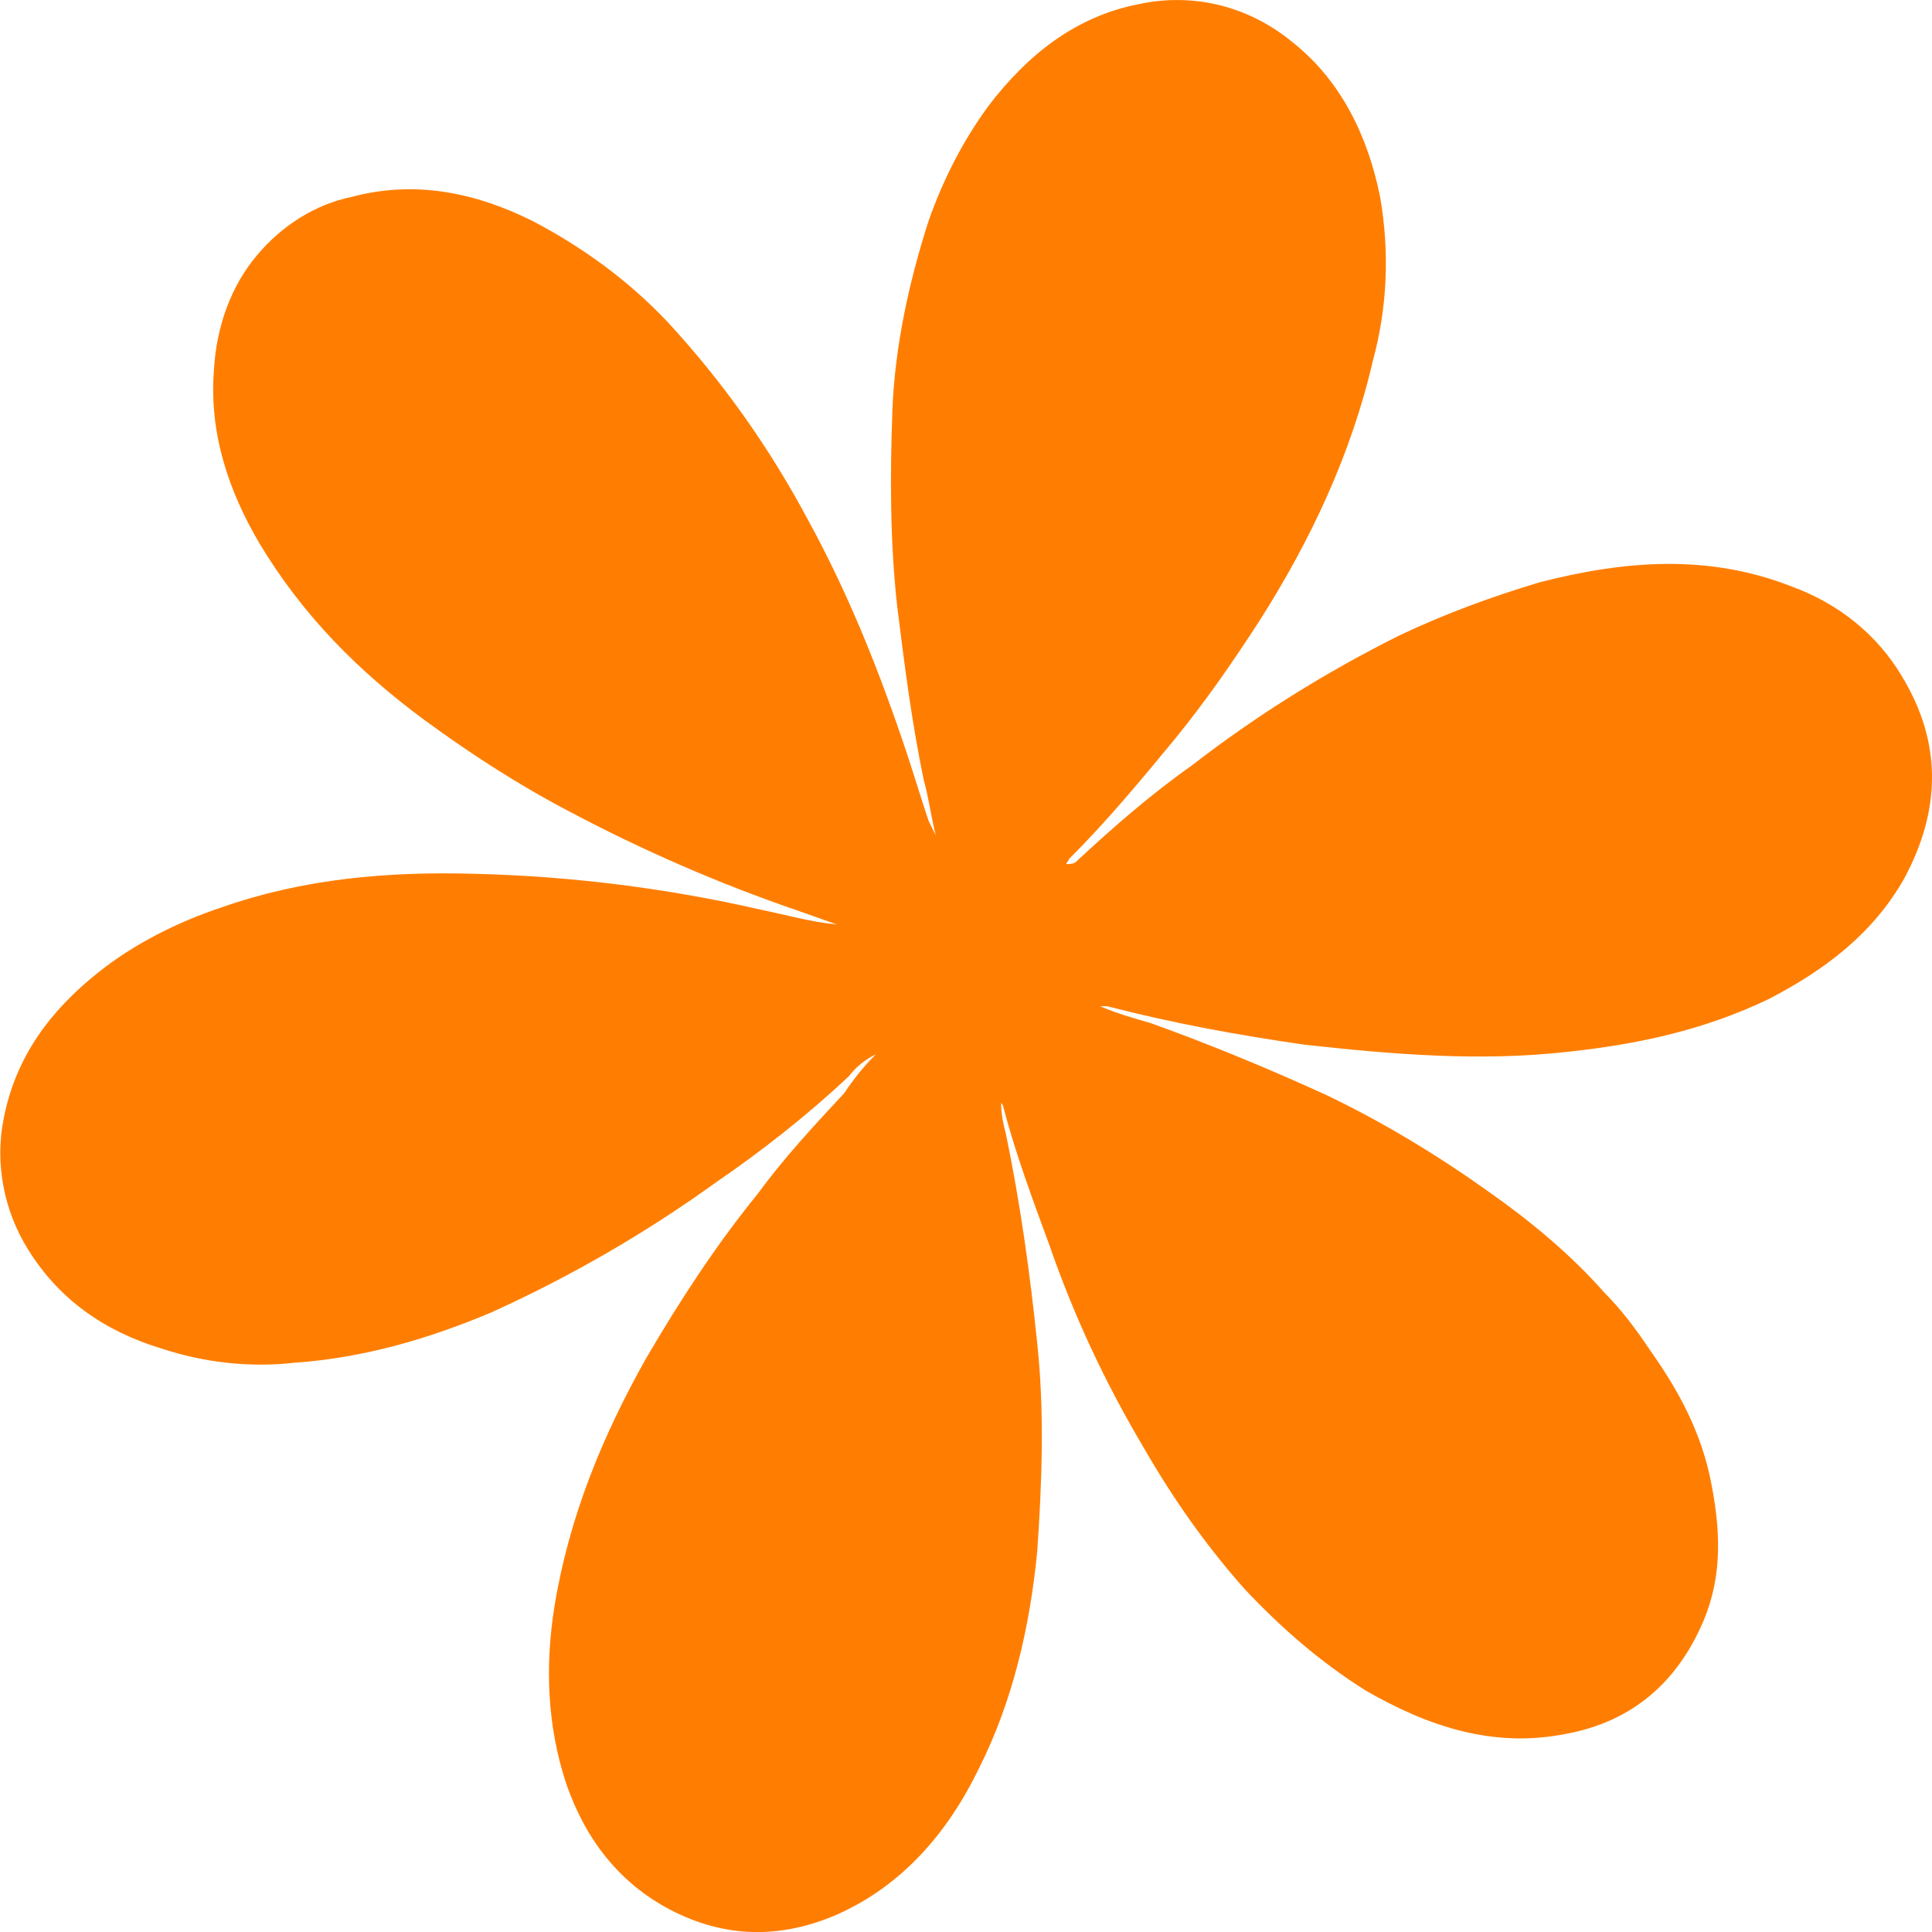 <?xml version="1.0" encoding="UTF-8"?>
<svg id="Capa_1" data-name="Capa 1" xmlns="http://www.w3.org/2000/svg" viewBox="0 0 180 180">
  <defs>
    <style>
      .cls-1 {
        fill: #ff7e01;
      }
    </style>
  </defs>
  <path class="cls-1" d="m81.57,98.24c-.9.45-1.8,1.12-2.47,2.02-3.82,3.59-8.1,6.96-12.37,9.88-6.52,4.71-13.5,8.75-20.92,12.12-5.85,2.47-11.92,4.26-18.45,4.71-4.05.45-8.32,0-12.37-1.35-5.17-1.57-9.45-4.49-12.37-9.2-2.25-3.59-3.15-8.08-2.25-12.34,1.12-5.61,4.27-9.88,8.77-13.47,3.37-2.69,7.42-4.71,11.47-6.06,7.65-2.69,15.52-3.37,23.62-3.14,9,.22,18,1.35,26.77,3.37,2.25.45,4.5,1.12,6.97,1.35l-3.82-1.35c-7.2-2.47-14.4-5.61-21.15-9.2-4.72-2.47-9.22-5.39-13.5-8.53-6.07-4.49-11.25-9.65-15.3-16.38-2.92-4.94-4.72-10.32-4.27-16.16.22-4.04,1.57-7.86,4.05-10.77,2.25-2.69,5.4-4.71,8.77-5.39,5.85-1.57,11.47-.45,16.87,2.24,4.72,2.47,9,5.61,12.6,9.43,5.17,5.61,9.45,11.67,13.05,18.4,3.82,6.96,6.75,14.36,9.22,21.77.67,2.02,1.35,4.26,2.02,6.28.22.45.45.9.67,1.35-.45-1.8-.67-3.59-1.12-5.16-1.12-5.39-1.8-10.77-2.47-16.16-.67-6.06-.67-12.12-.45-18.18.22-6.06,1.57-12.12,3.37-17.73,1.35-3.82,3.15-7.41,5.62-10.77,3.6-4.71,8.1-8.3,13.95-9.43,5.17-1.12,10.35.22,14.4,3.59,4.5,3.59,6.97,8.75,8.1,14.36.9,5.16.67,10.32-.67,15.26-2.02,8.75-5.85,16.83-10.57,24.24-2.47,3.82-4.95,7.41-7.87,11-3.15,3.82-6.3,7.63-9.9,11.22,0,.22-.22.22-.22.45.22,0,.67,0,.9-.22,3.37-3.14,6.97-6.28,10.8-8.98,6.07-4.71,12.6-8.75,19.35-12.12,4.27-2.02,8.55-3.59,13.05-4.94,7.87-2.02,15.75-2.69,23.62.45,4.27,1.57,7.87,4.49,10.12,8.3,3.82,6.28,3.6,12.57.22,18.85-2.92,5.16-7.42,8.53-12.6,11.22-6.07,2.92-12.37,4.26-18.9,4.94-8.1.9-16.2.22-24.3-.67-6.3-.9-12.37-2.02-18.45-3.59h-.67c1.57.67,3.15,1.12,4.72,1.57,5.62,2.02,11.02,4.26,16.42,6.73,5.17,2.47,10.35,5.61,15.07,8.98,3.82,2.69,7.65,5.84,10.8,9.43,1.57,1.57,2.92,3.37,4.27,5.39,2.7,3.82,4.72,7.63,5.62,12.12s1.12,8.75-.67,13.02c-2.47,5.84-6.75,9.43-12.82,10.55-6.75,1.35-12.82-.67-18.67-4.04-4.27-2.69-7.87-5.84-11.25-9.43-3.6-4.04-6.75-8.53-9.45-13.24-3.6-6.06-6.52-12.34-8.77-18.85-1.57-4.26-3.15-8.53-4.27-12.79,0-.22-.22-.45-.22-.45,0,1.12.22,2.02.45,2.92,1.35,6.51,2.25,13.02,2.92,19.53.67,6.28.45,12.79,0,19.3-.67,6.96-2.25,13.92-5.4,20.2-2.92,6.06-7.2,11-13.27,13.69-5.17,2.24-10.35,2.24-15.52-.45-4.72-2.47-7.87-6.51-9.67-11.67-1.8-5.39-2.02-11-1.12-16.61,1.35-8.3,4.5-15.94,8.55-23.12,3.15-5.39,6.52-10.55,10.35-15.26,2.47-3.37,5.17-6.28,8.1-9.43.9-1.35,1.8-2.47,2.92-3.59Z"/>
</svg>